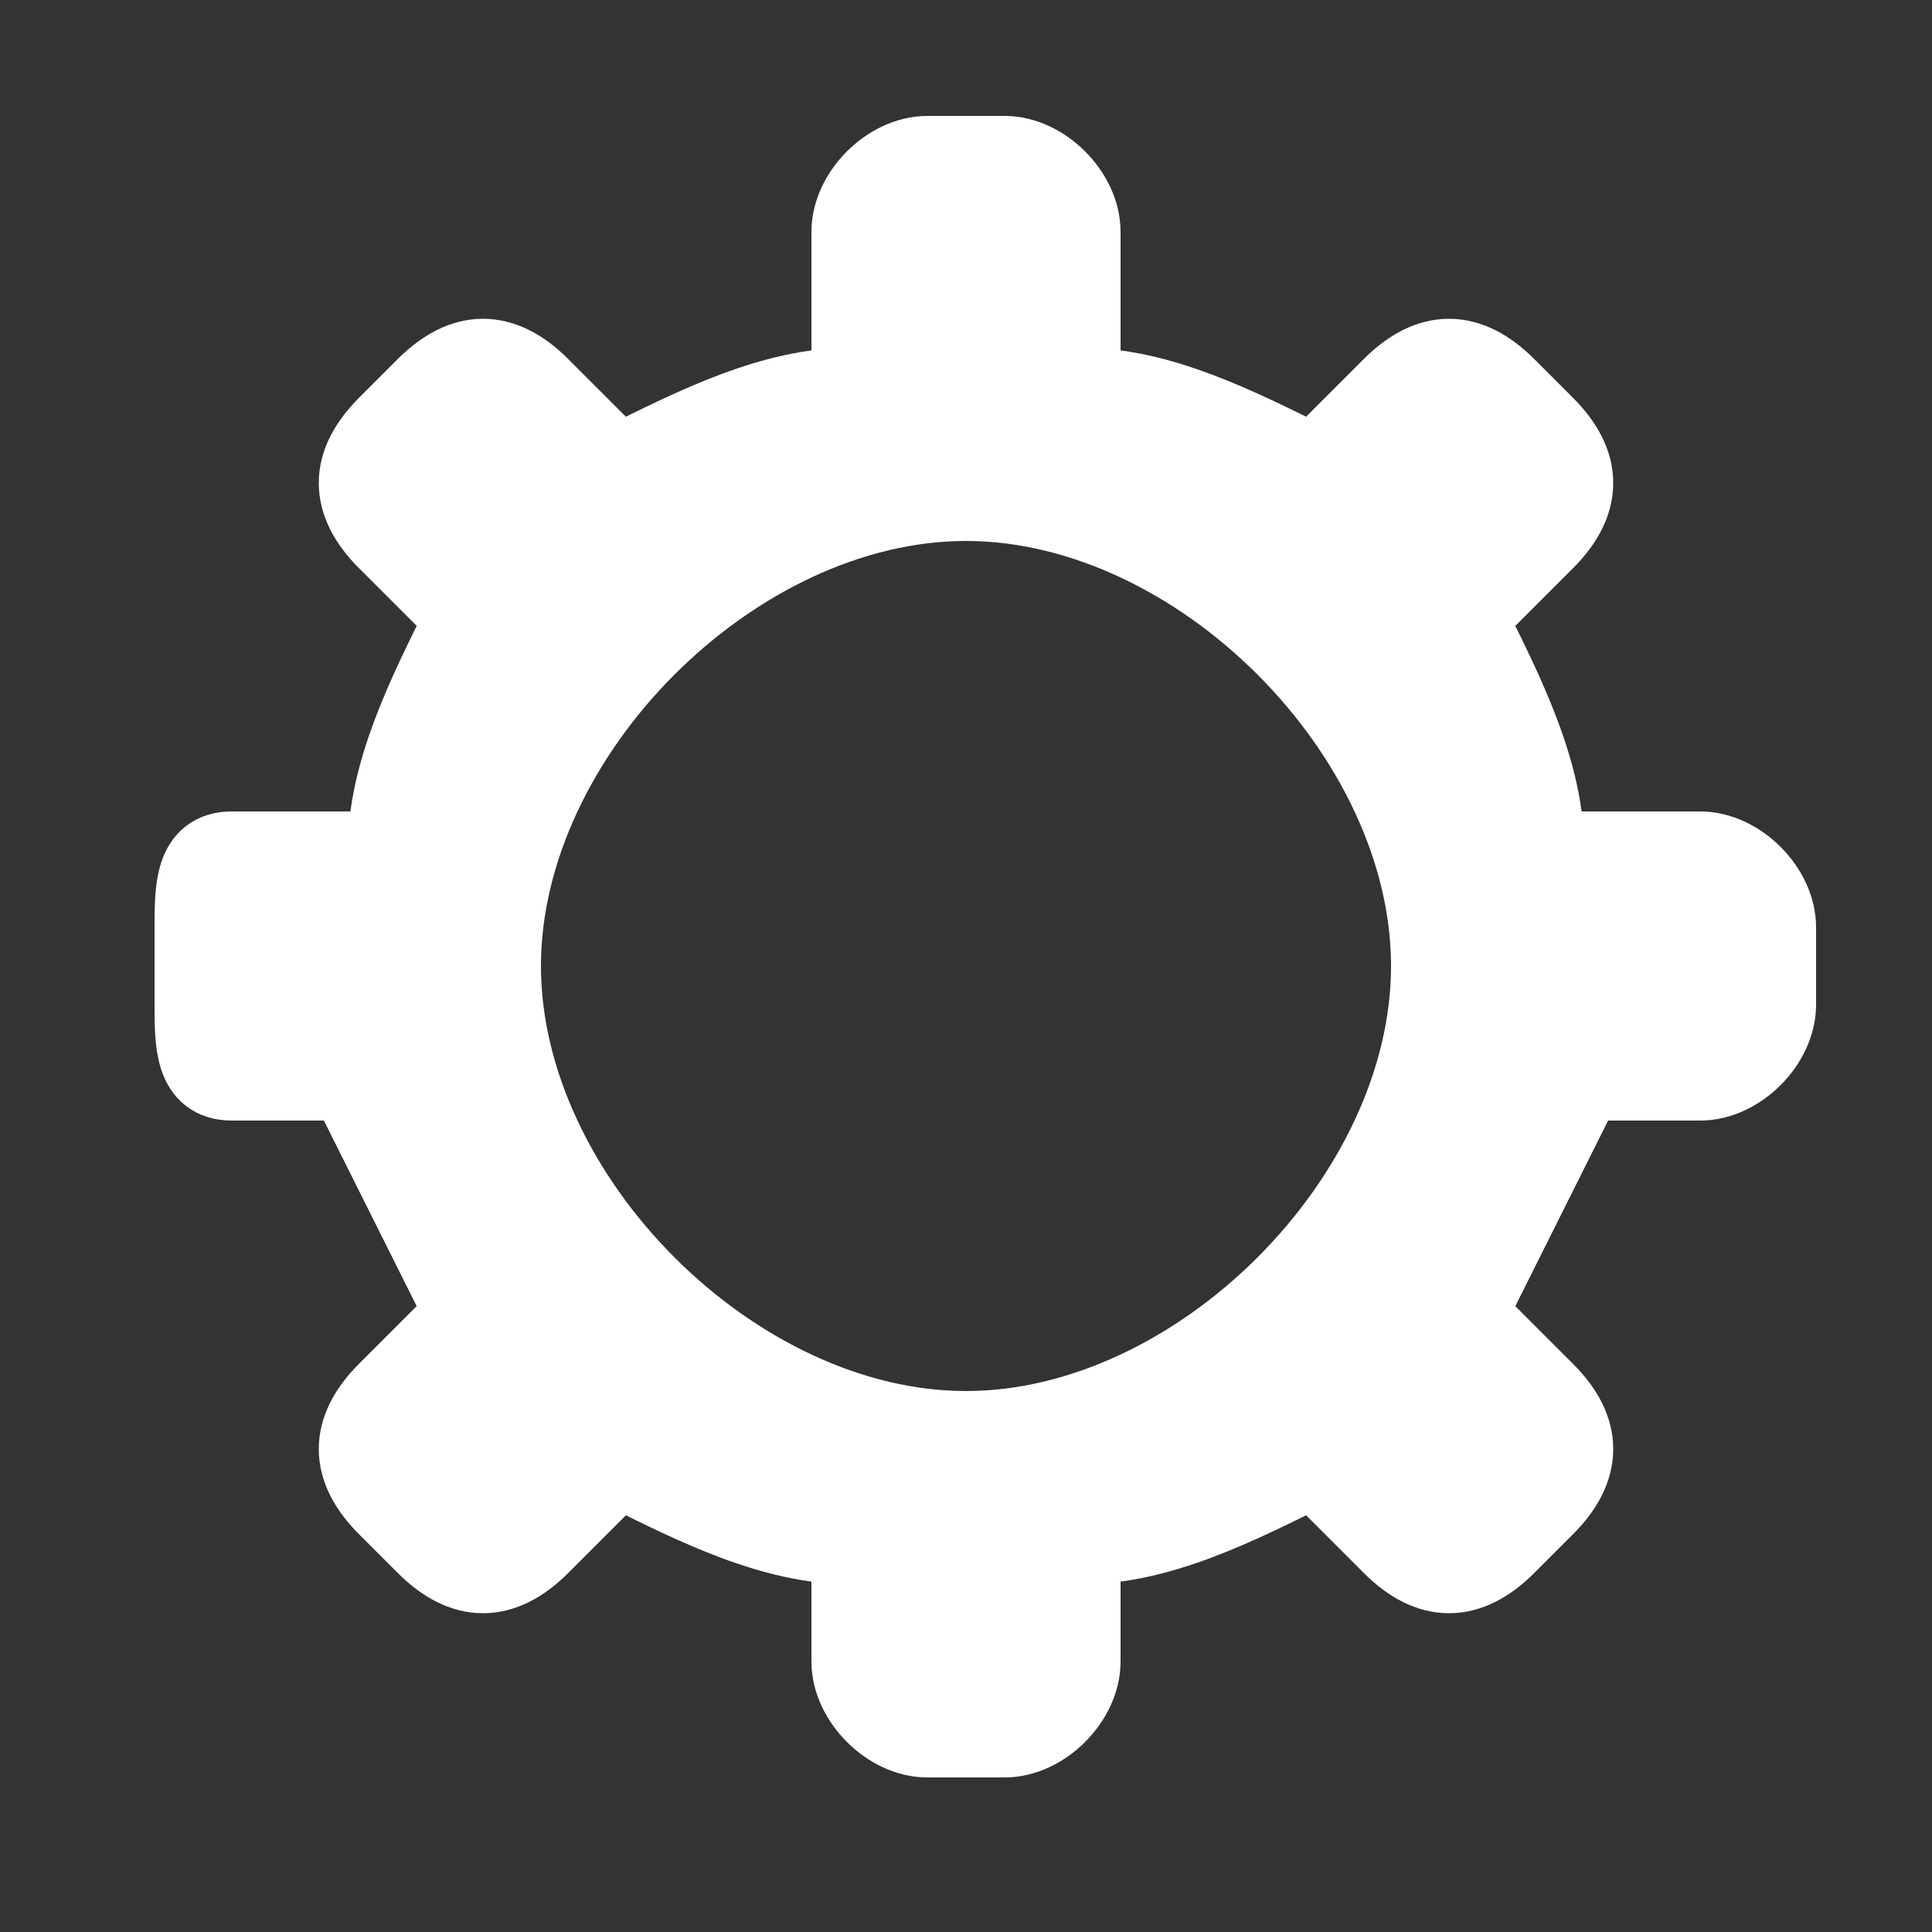 <?xml version="1.0" encoding="UTF-8"?>
<!DOCTYPE svg PUBLIC "-//W3C//DTD SVG 1.1//EN" "http://www.w3.org/Graphics/SVG/1.1/DTD/svg11.dtd">
<!-- Creator: CorelDRAW X6 -->
<svg xmlns="http://www.w3.org/2000/svg" xml:space="preserve" width="50px" height="50px" version="1.1" style="shape-rendering:geometricPrecision; text-rendering:geometricPrecision; image-rendering:optimizeQuality; fill-rule:evenodd; clip-rule:evenodd"
viewBox="0 0 50 50"
 xmlns:xlink="http://www.w3.org/1999/xlink">
 <rect x="0" y="0" width="50" height="50" fill="#333333" stroke="none"/>
 <defs>
  <style type="text/css">
   <![CDATA[
    .str0 {stroke:white;stroke-width:2}
    .fil0 {fill:white}
   ]]>
  </style>
 </defs>
 <g id="Layer_x0020_1">
  <path class="fil0 str0" d="M28 10c2,0 4,1 6,2l2 -2c1,-1 2,-1 3,0l1 1c1,1 1,2 0,3l-2 2c1,2 2,4 2,6l4 0c1,0 2,1 2,2l0 2c0,1 -1,2 -2,2l-3 0c-1,2 -2,4 -3,6l2 2c1,1 1,2 0,3l-1 1c-1,1 -2,1 -3,0l-2 -2c-2,1 -4,2 -6,2l0 3c0,1 -1,2 -2,2l-2 0c-1,0 -2,-1 -2,-2l0 -3c-2,0 -4,-1 -6,-2l-2 2c-1,1 -2,1 -3,0l-1 -1c-1,-1 -1,-2 0,-3l2 -2c-1,-2 -2,-4 -3,-6l-3 0c-1,0 -1,-1 -1,-2l0 -2c0,-1 0,-2 1,-2l4 0c0,-2 1,-4 2,-6l-2 -2c-1,-1 -1,-2 0,-3l1 -1c1,-1 2,-1 3,0l2 2c2,-1 4,-2 6,-2l0 -4c0,-1 1,-2 2,-2l2 0c1,0 2,1 2,2l0 4zm-3 3c6,0 12,6 12,12 0,6 -6,12 -12,12 -6,0 -12,-6 -12,-12 0,-6 6,-12 12,-12z"/>
 </g>
</svg>
